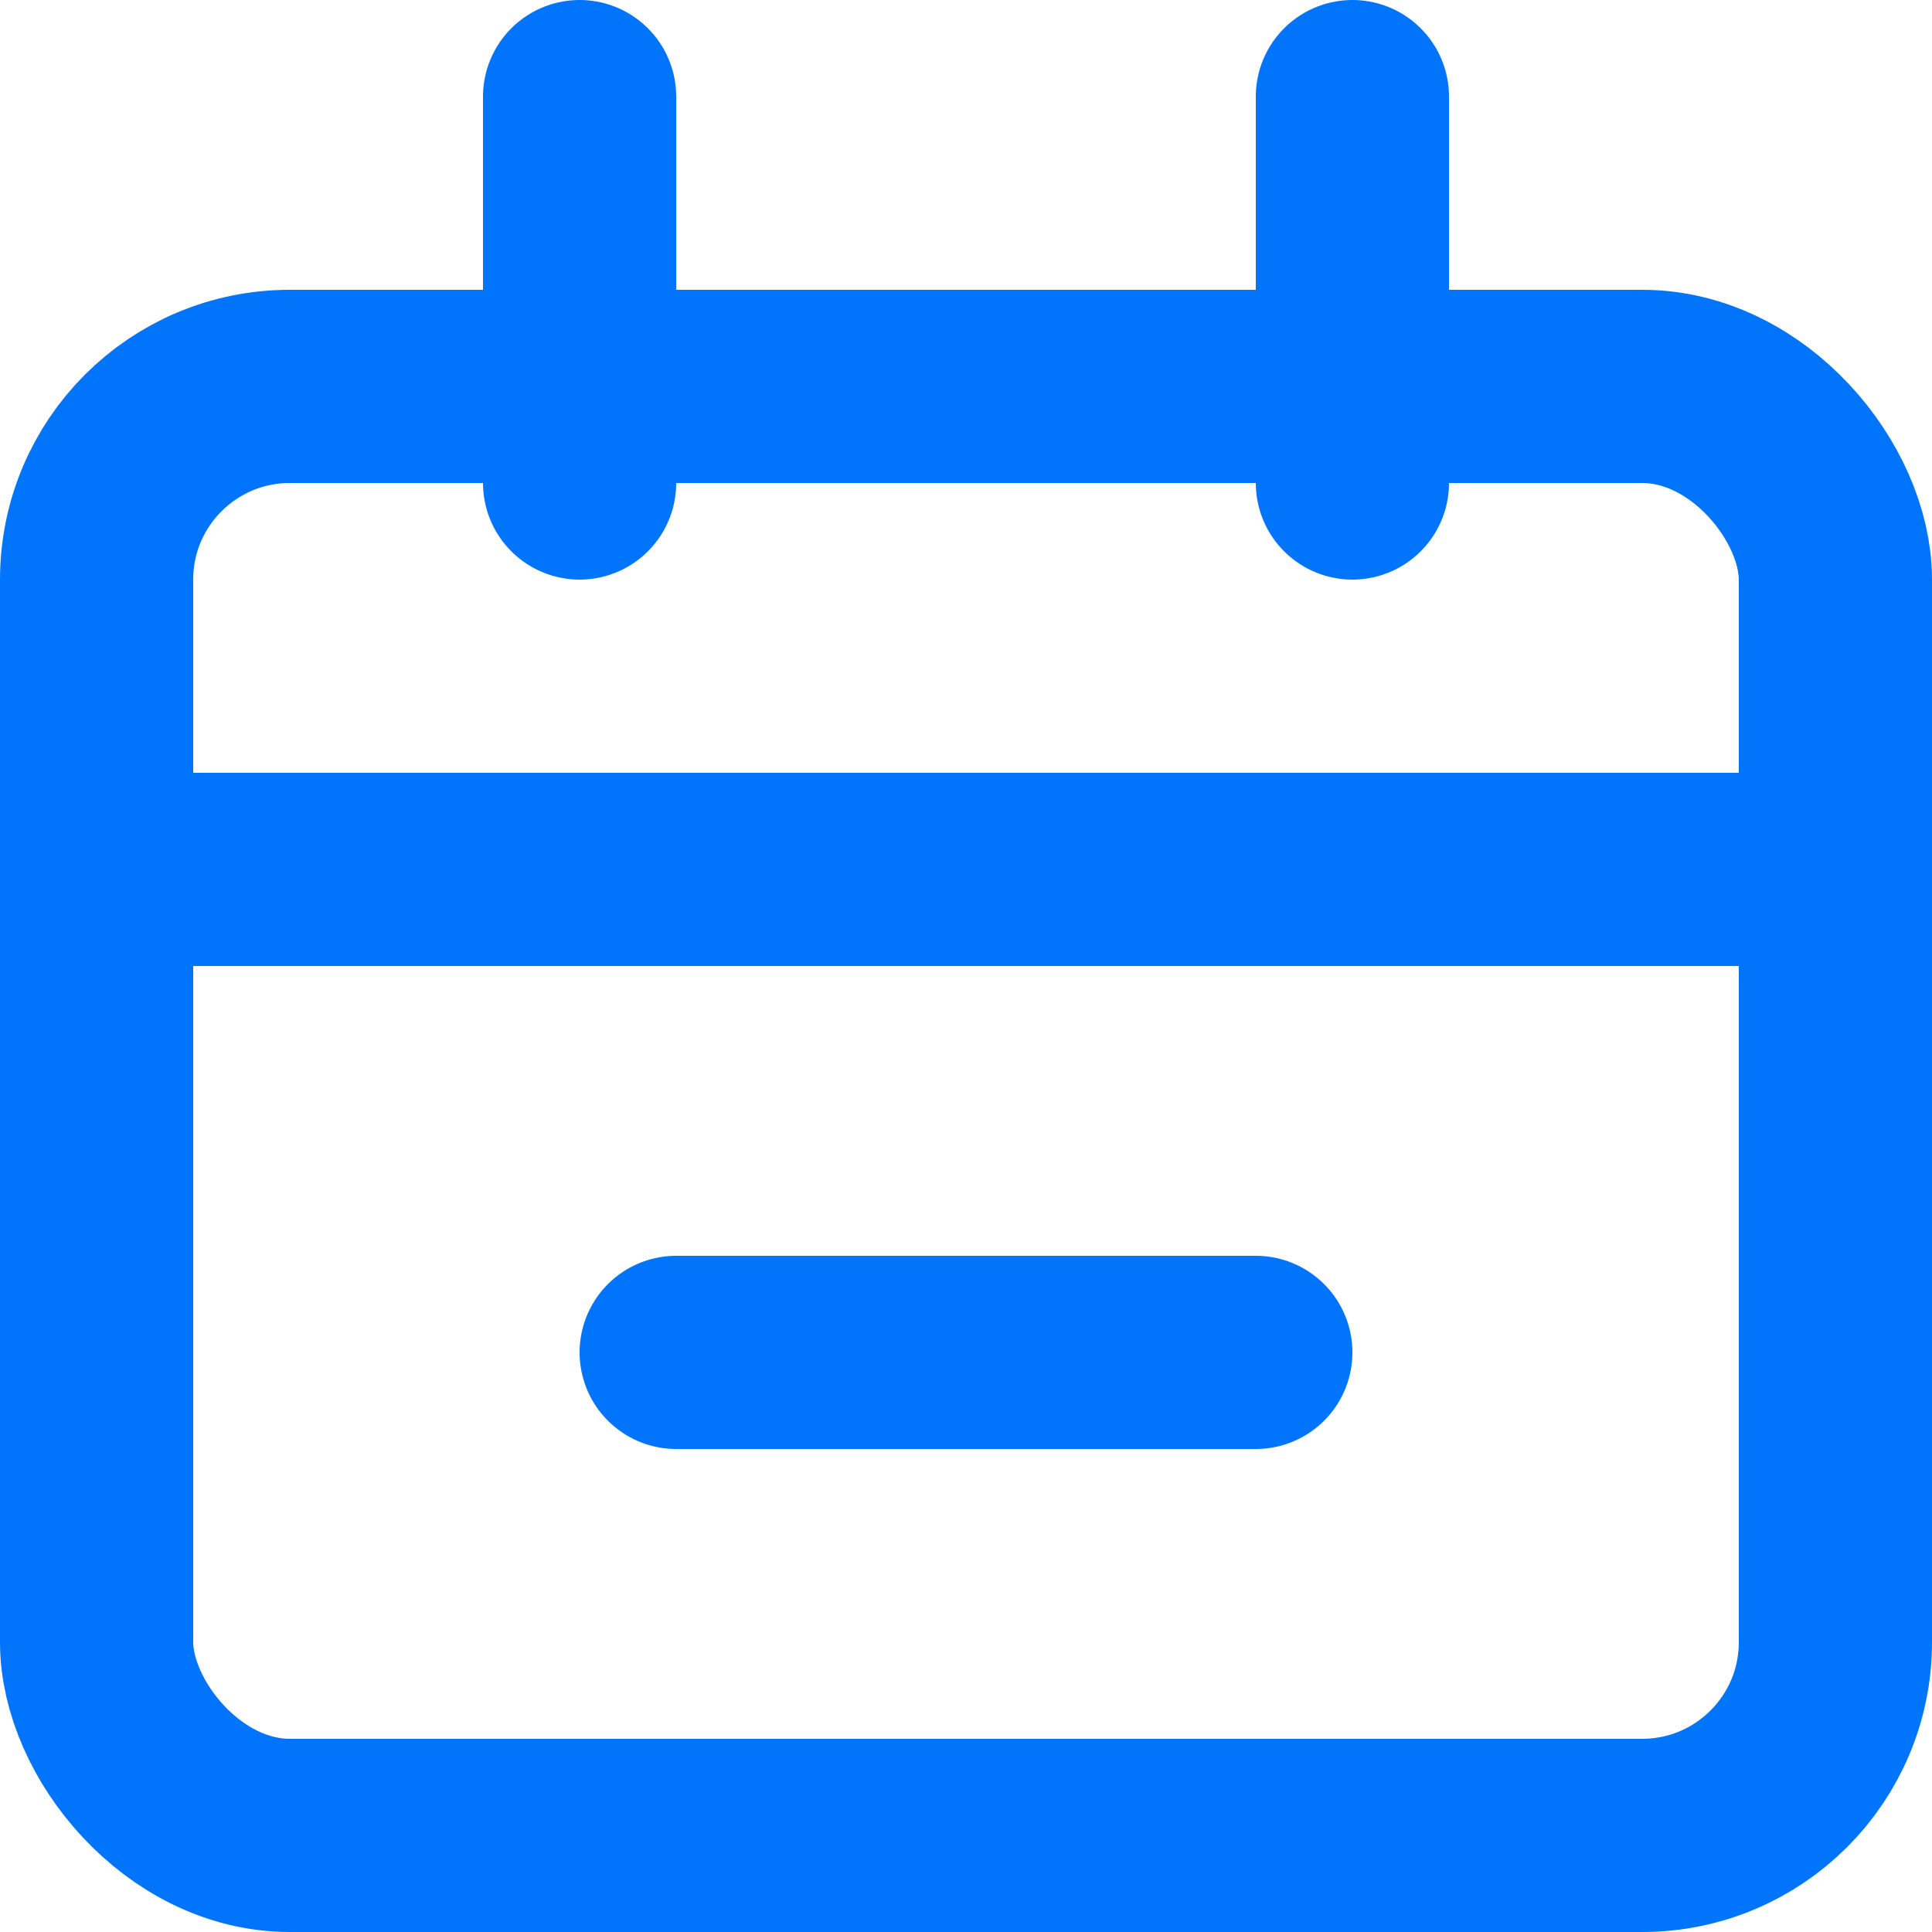 <svg width="20" height="20" viewBox="0 0 20 20" fill="none" xmlns="http://www.w3.org/2000/svg">
<rect x="1" y="4" width="18" height="15" rx="2" stroke="#0075FB" stroke-width="2"/>
<path d="M2 9H18" stroke="#0075FB" stroke-width="2" stroke-linecap="round"/>
<path d="M7 14H13" stroke="#0075FB" stroke-width="2" stroke-linecap="round"/>
<path d="M6 1L6 5" stroke="#0075FB" stroke-width="2" stroke-linecap="round"/>
<path d="M14 1L14 5" stroke="#0075FB" stroke-width="2" stroke-linecap="round"/>
</svg>
